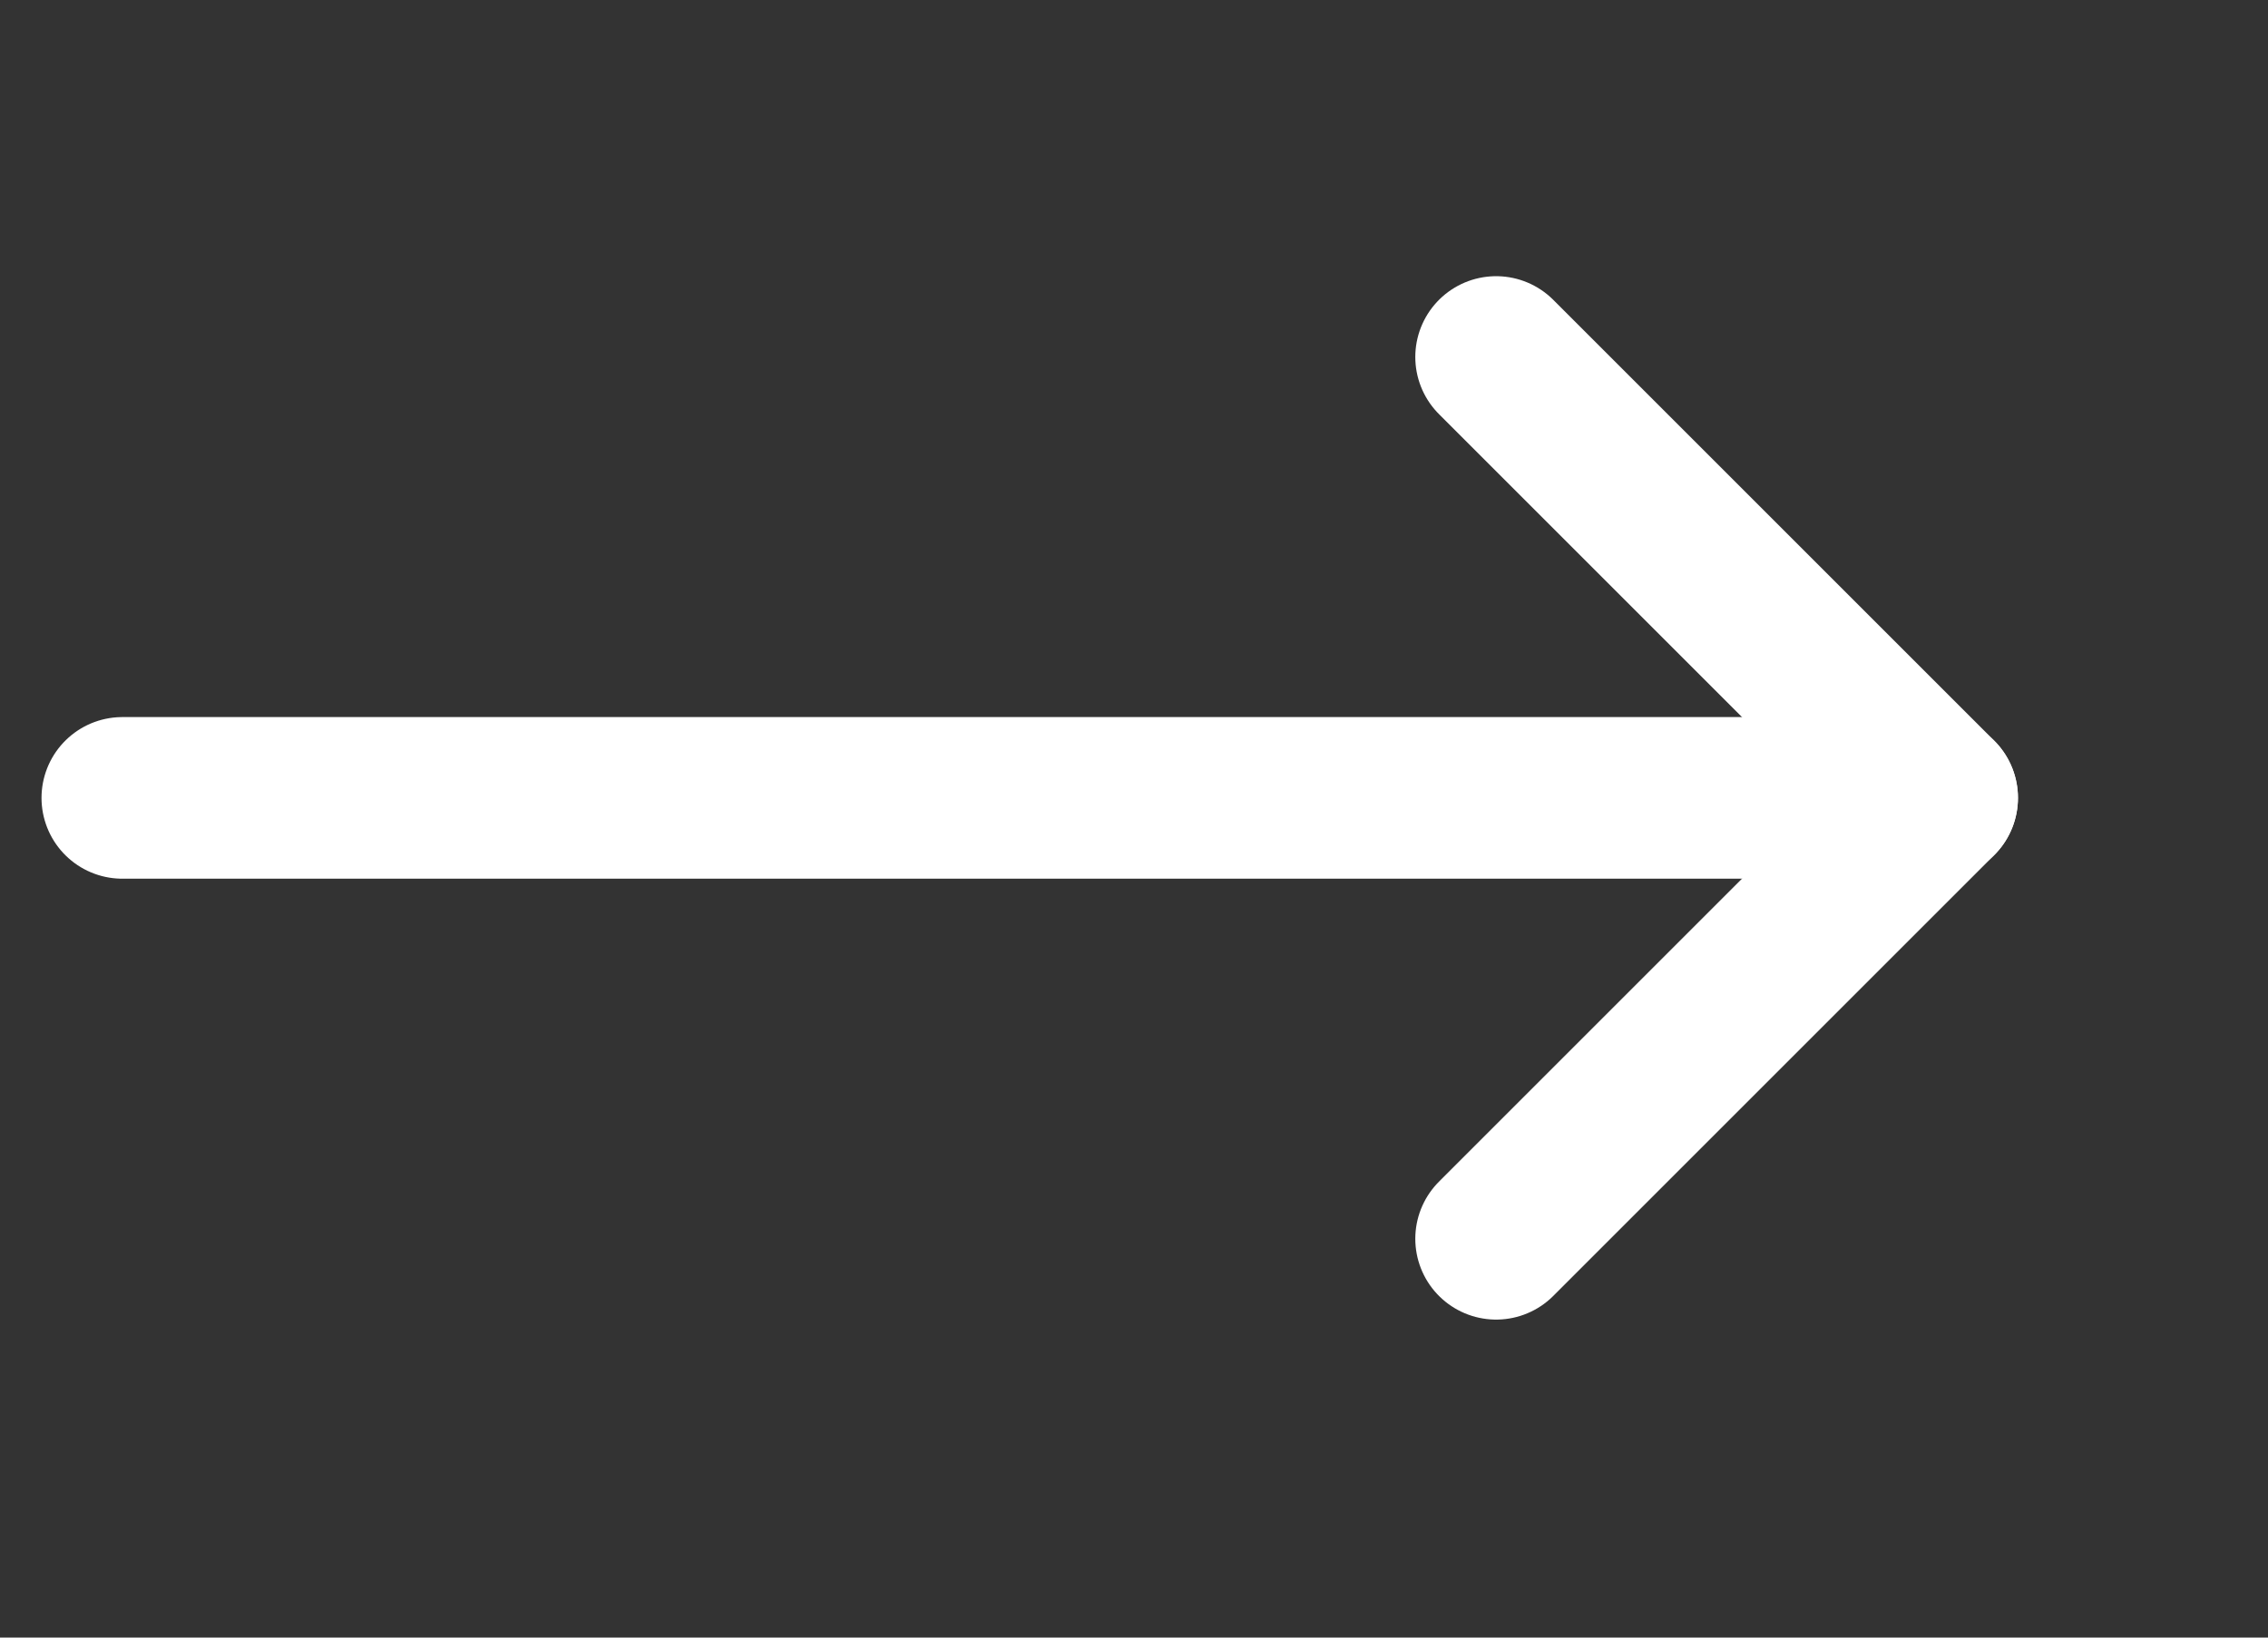<svg width="18" height="13" viewBox="0 0 18 13" fill="none" xmlns="http://www.w3.org/2000/svg">
<rect x="0" y="0" width="18" height="13" fill="#333333" stroke="none"/>
<path d="M0.971 6.334L15.374 6.334" stroke="white" stroke-width="1.283" stroke-linecap="round" stroke-linejoin="round"/>
<path d="M11.874 2.834L15.374 6.334L11.874 9.834" stroke="white" stroke-width="1.283" stroke-linecap="round" stroke-linejoin="round"/>
</svg>
